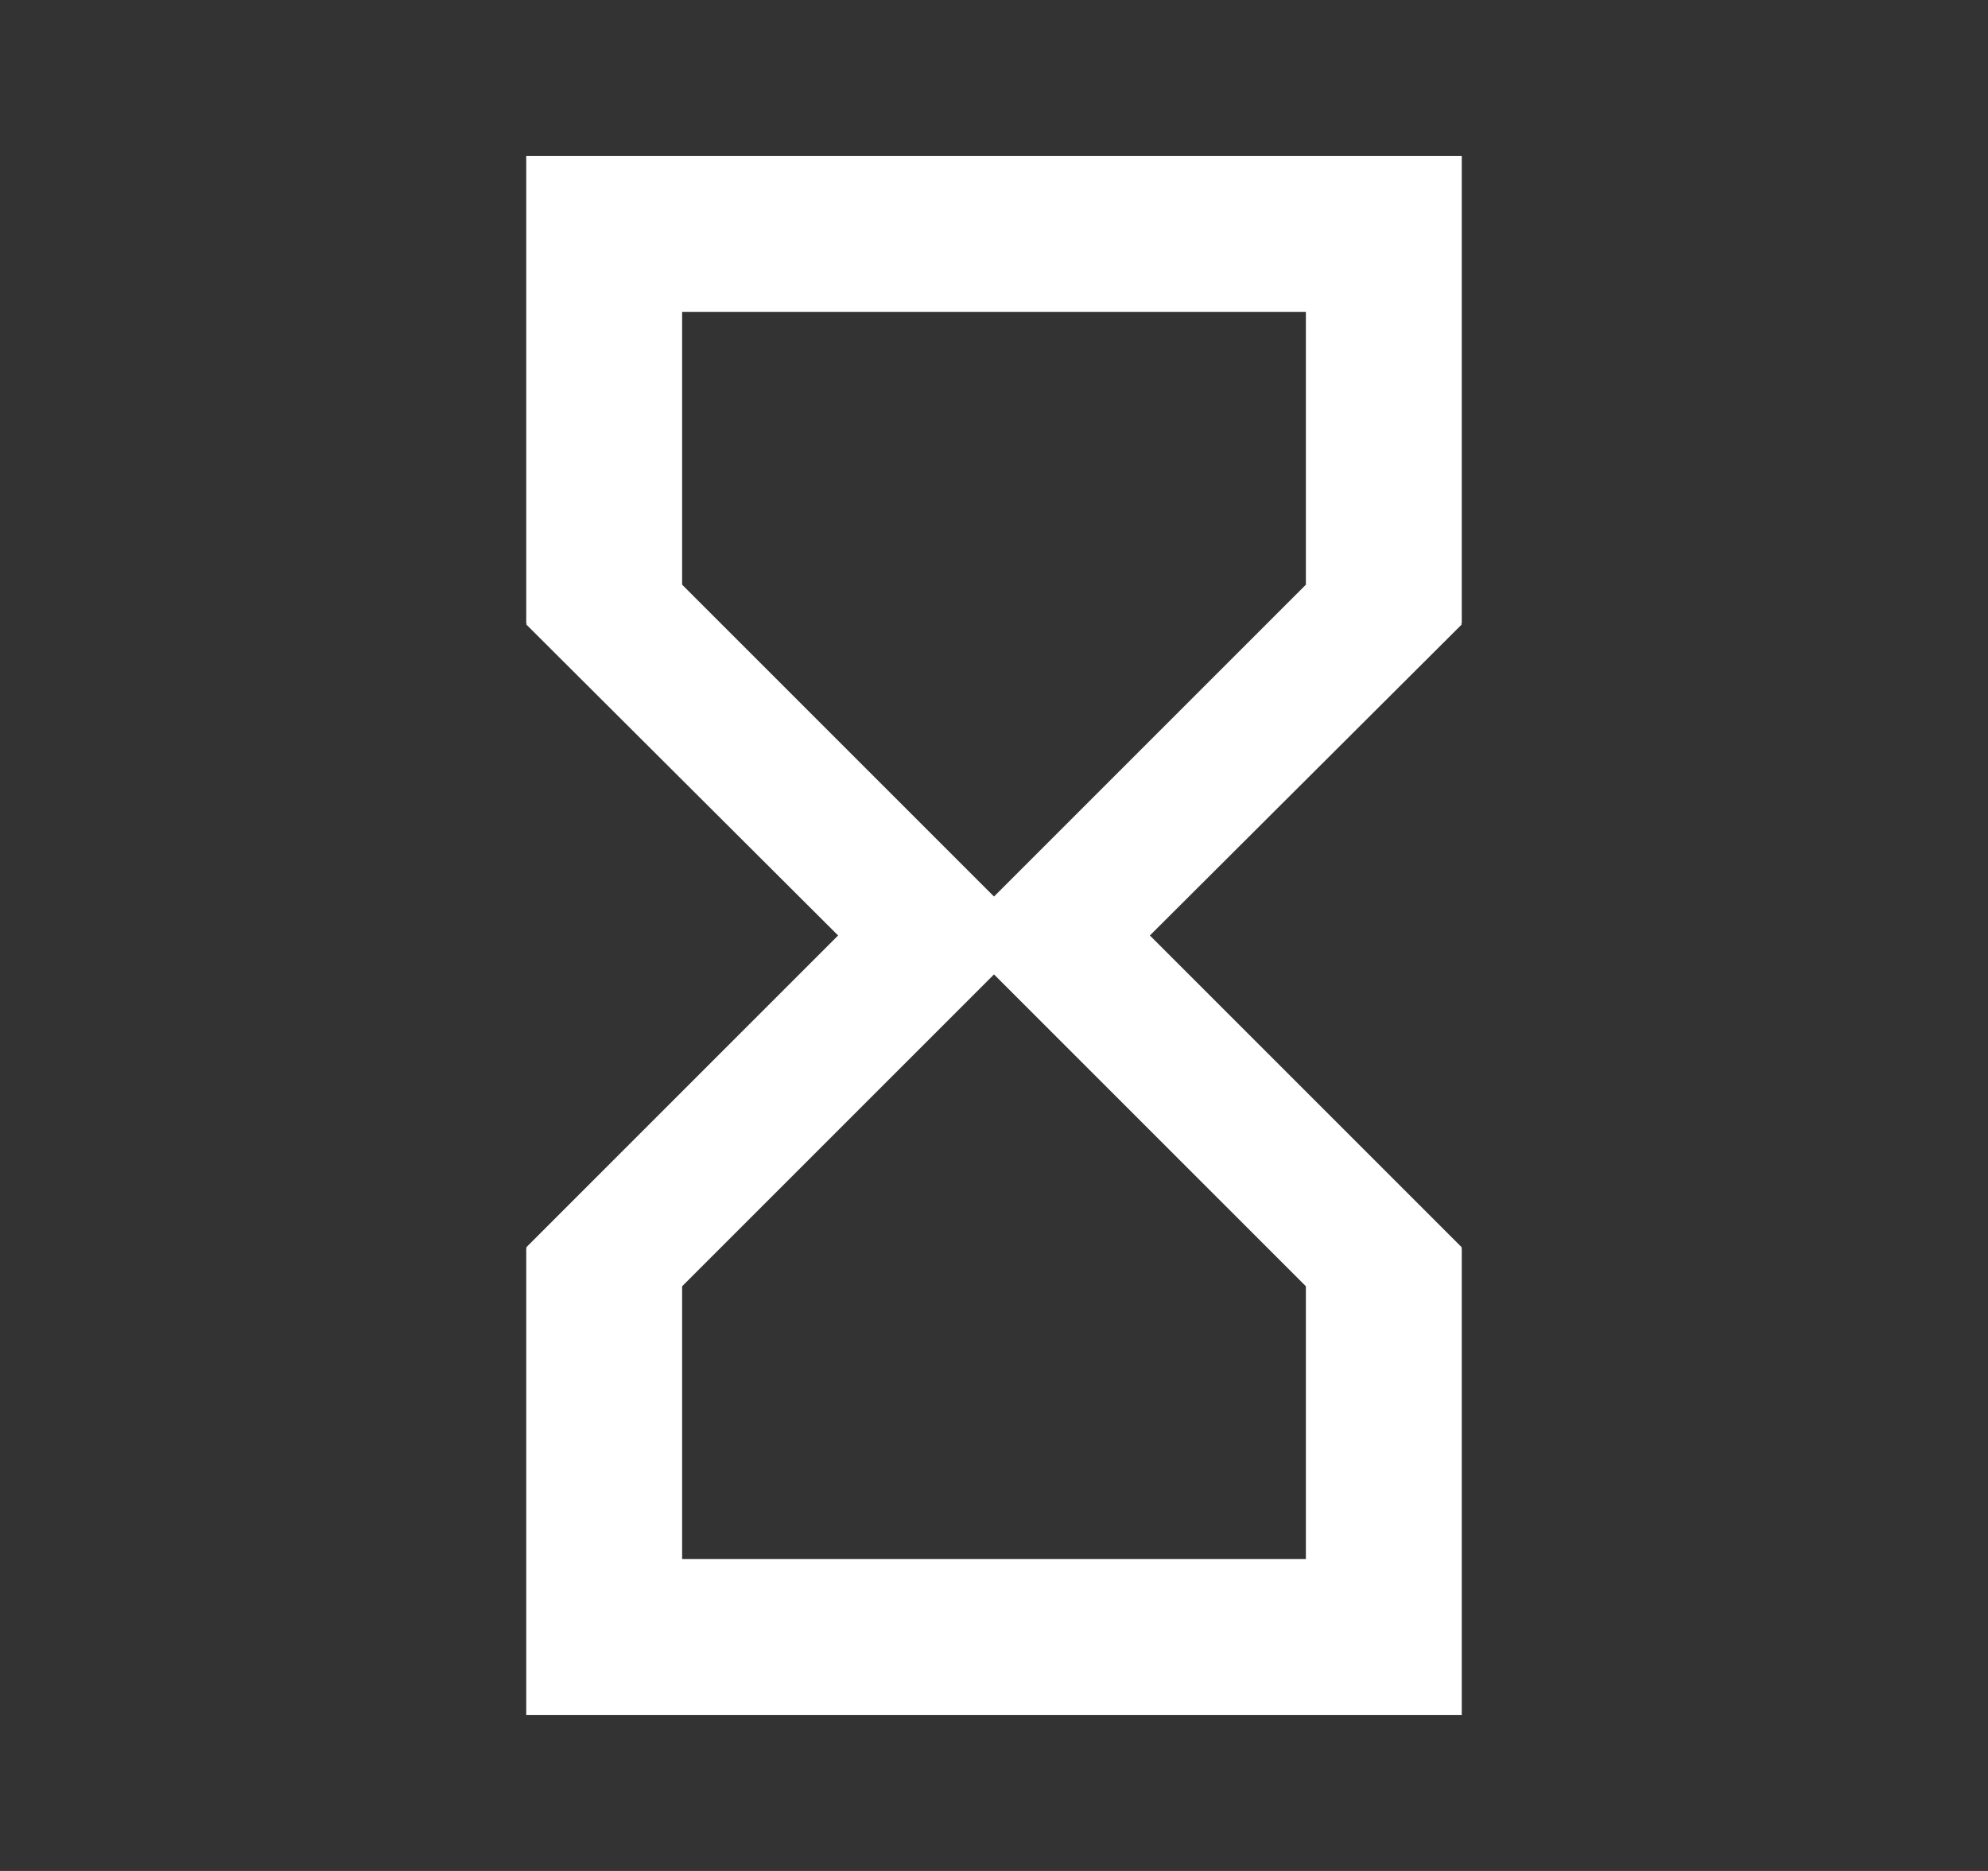 <svg width="17" height="16" viewBox="0 0 17 16" fill="none" xmlns="http://www.w3.org/2000/svg">
<rect x="0" y="0" width="17" height="16" fill="#333333" stroke="none"/>
<path d="M4.5 1.333V5.333H4.507L4.5 5.34L7.167 8L4.5 10.667L4.507 10.673H4.5V14.667H12.5V10.673H12.493L12.5 10.667L9.833 8L12.5 5.34L12.493 5.333H12.5V1.333H4.5ZM11.167 11V13.333H5.833V11L8.5 8.333L11.167 11ZM8.5 7.667L5.833 5V2.667H11.167V5L8.5 7.667Z" fill="white"/>
</svg>
